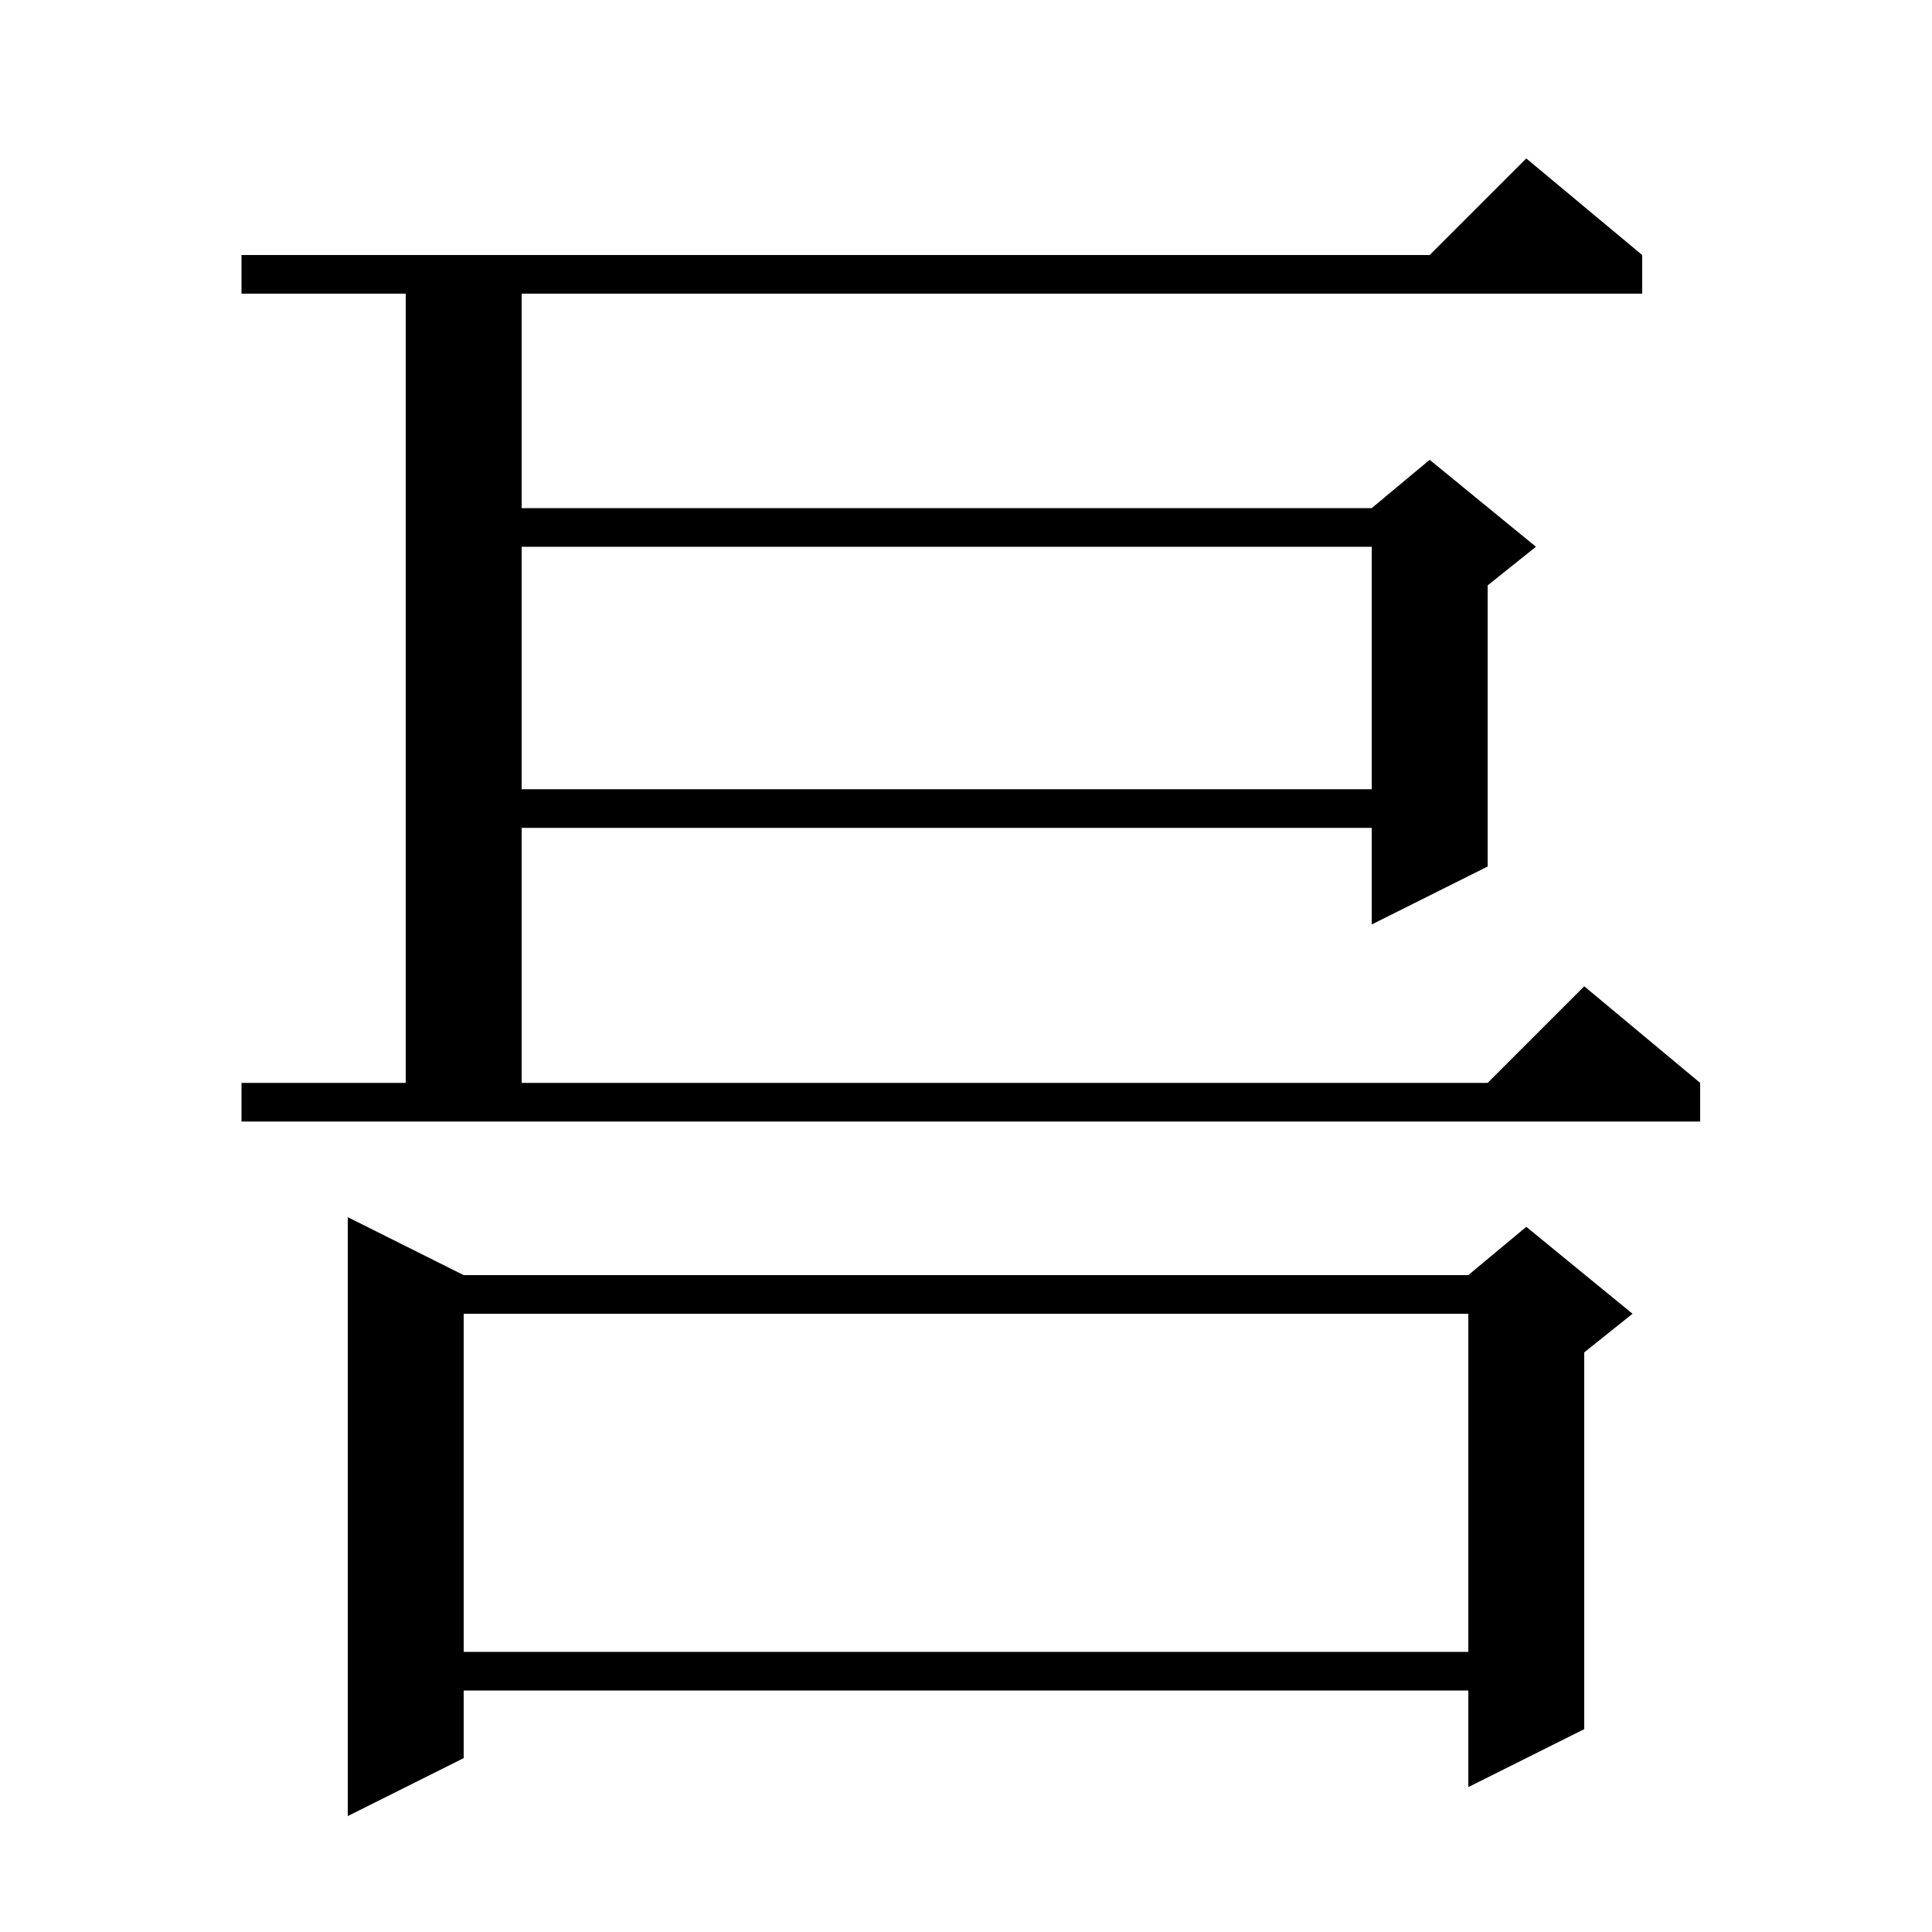 <svg xmlns="http://www.w3.org/2000/svg" xmlns:xlink="http://www.w3.org/1999/xlink" version="1.1" baseProfile="full" viewBox="0 0 200 200" width="200" height="200">
<g fill="black">
<path d="M 48.0 132.0 L 152.0 132.0 L 158.0 127.0 L 169.0 136.0 L 164.0 140.0 L 164.0 179.0 L 152.0 185.0 L 152.0 175.0 L 48.0 175.0 L 48.0 182.0 L 36.0 188.0 L 36.0 126.0 Z M 48.0 136.0 L 48.0 171.0 L 152.0 171.0 L 152.0 136.0 Z M 25.0 112.1 L 42.0 112.1 L 42.0 30.4 L 25.0 30.4 L 25.0 26.4 L 148.0 26.4 L 158.0 16.4 L 170.0 26.4 L 170.0 30.4 L 54.0 30.4 L 54.0 52.6 L 142.0 52.6 L 148.0 47.6 L 159.0 56.6 L 154.0 60.6 L 154.0 89.7 L 142.0 95.7 L 142.0 85.7 L 54.0 85.7 L 54.0 112.1 L 154.0 112.1 L 164.0 102.1 L 176.0 112.1 L 176.0 116.1 L 25.0 116.1 Z M 54.0 56.6 L 54.0 81.7 L 142.0 81.7 L 142.0 56.6 Z " />
</g>
</svg>
